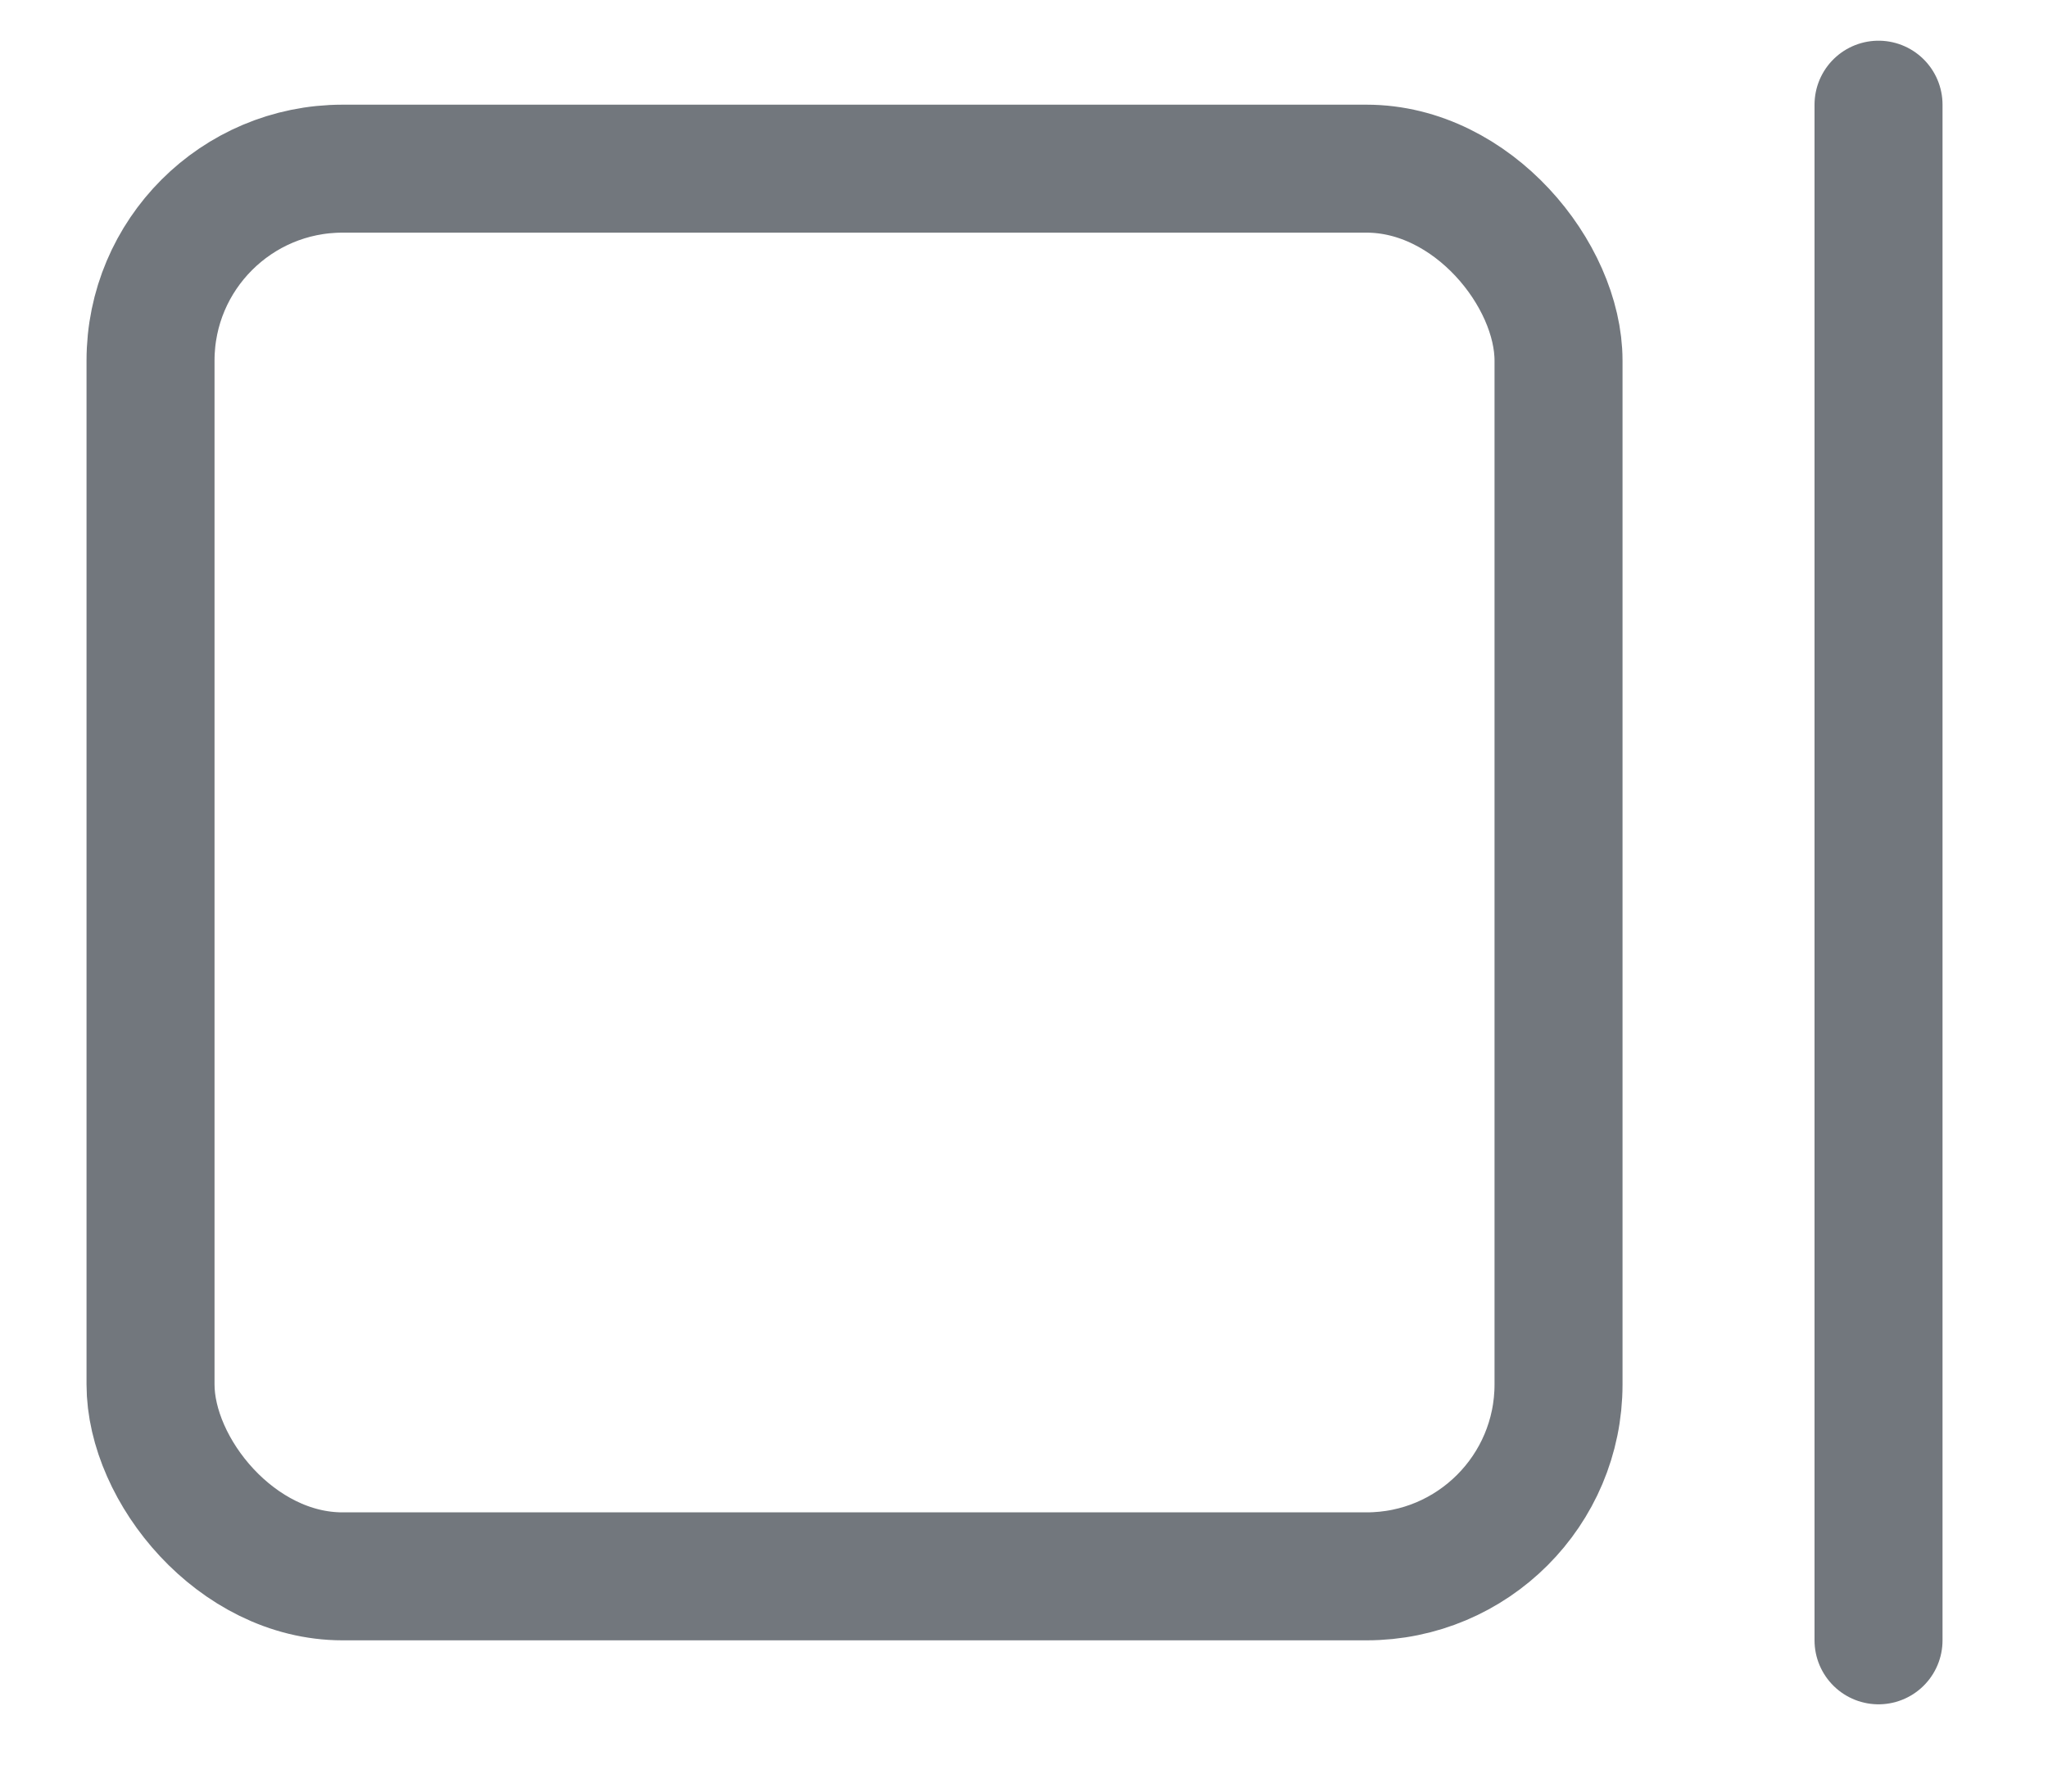 <svg width="16" height="14" viewBox="0 0 16 14" fill="none" xmlns="http://www.w3.org/2000/svg">
<rect x="1.176" y="1.318" width="11" height="11" rx="1.5" stroke="#72777D"/>
<path d="M14.676 0.818V12.818" stroke="#72777D" stroke-linecap="round"/>
</svg>
